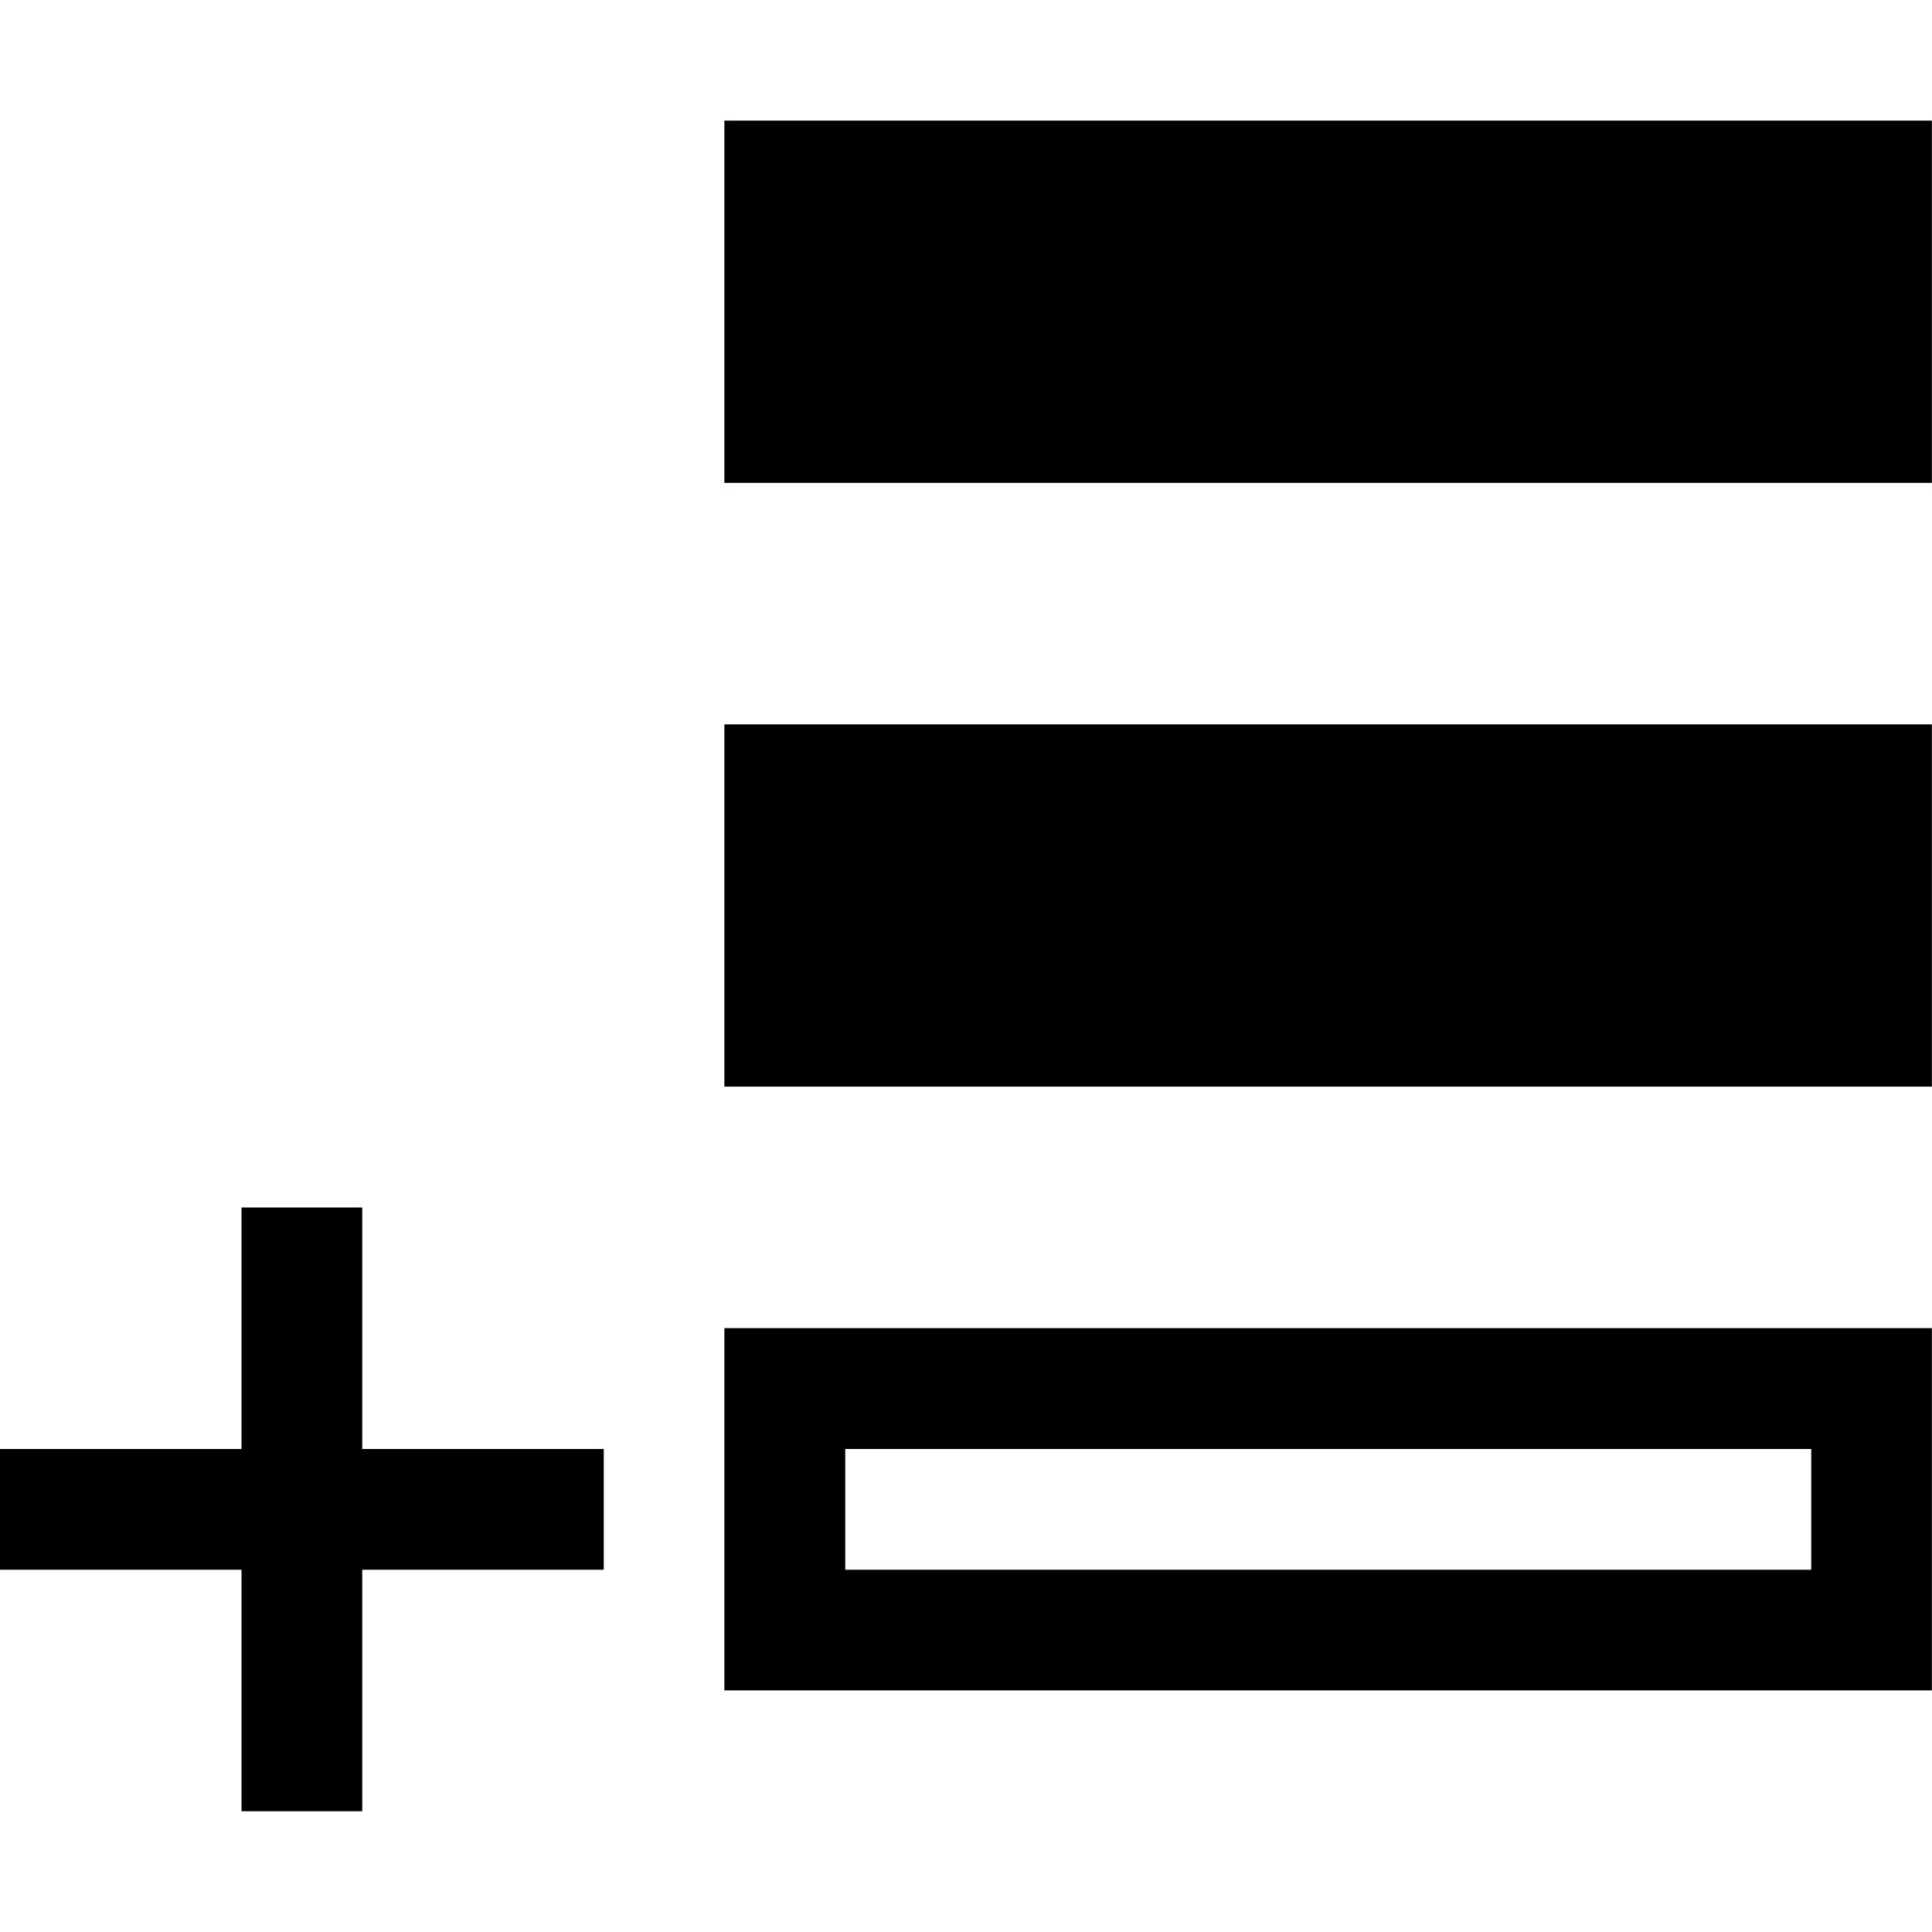 <svg xmlns="http://www.w3.org/2000/svg" xmlns:xlink="http://www.w3.org/1999/xlink" preserveAspectRatio="xMidYMid" width="16" height="16" viewBox="0 0 16 16">
  <defs>
    <style>
      .cls-1 {
        fill: #2e3f58;
        fill-rule: evenodd;
      }
    </style>
  </defs>
  <path d="M5.999,12.999 L5.999,9.999 L15.999,9.999 L15.999,12.999 L5.999,12.999 ZM15.000,11.000 L7.000,11.000 L7.000,12.000 L15.000,12.000 L15.000,11.000 ZM5.999,4.999 L15.999,4.999 L15.999,7.999 L5.999,7.999 L5.999,4.999 ZM5.999,-0.001 L15.999,-0.001 L15.999,2.999 L5.999,2.999 L5.999,-0.001 ZM3.000,14.000 L2.000,14.000 L2.000,12.000 L-0.000,12.000 L-0.000,11.000 L2.000,11.000 L2.000,9.000 L3.000,9.000 L3.000,11.000 L5.000,11.000 L5.000,12.000 L3.000,12.000 L3.000,14.000 Z" transform="translate(0 1)" />
</svg>
